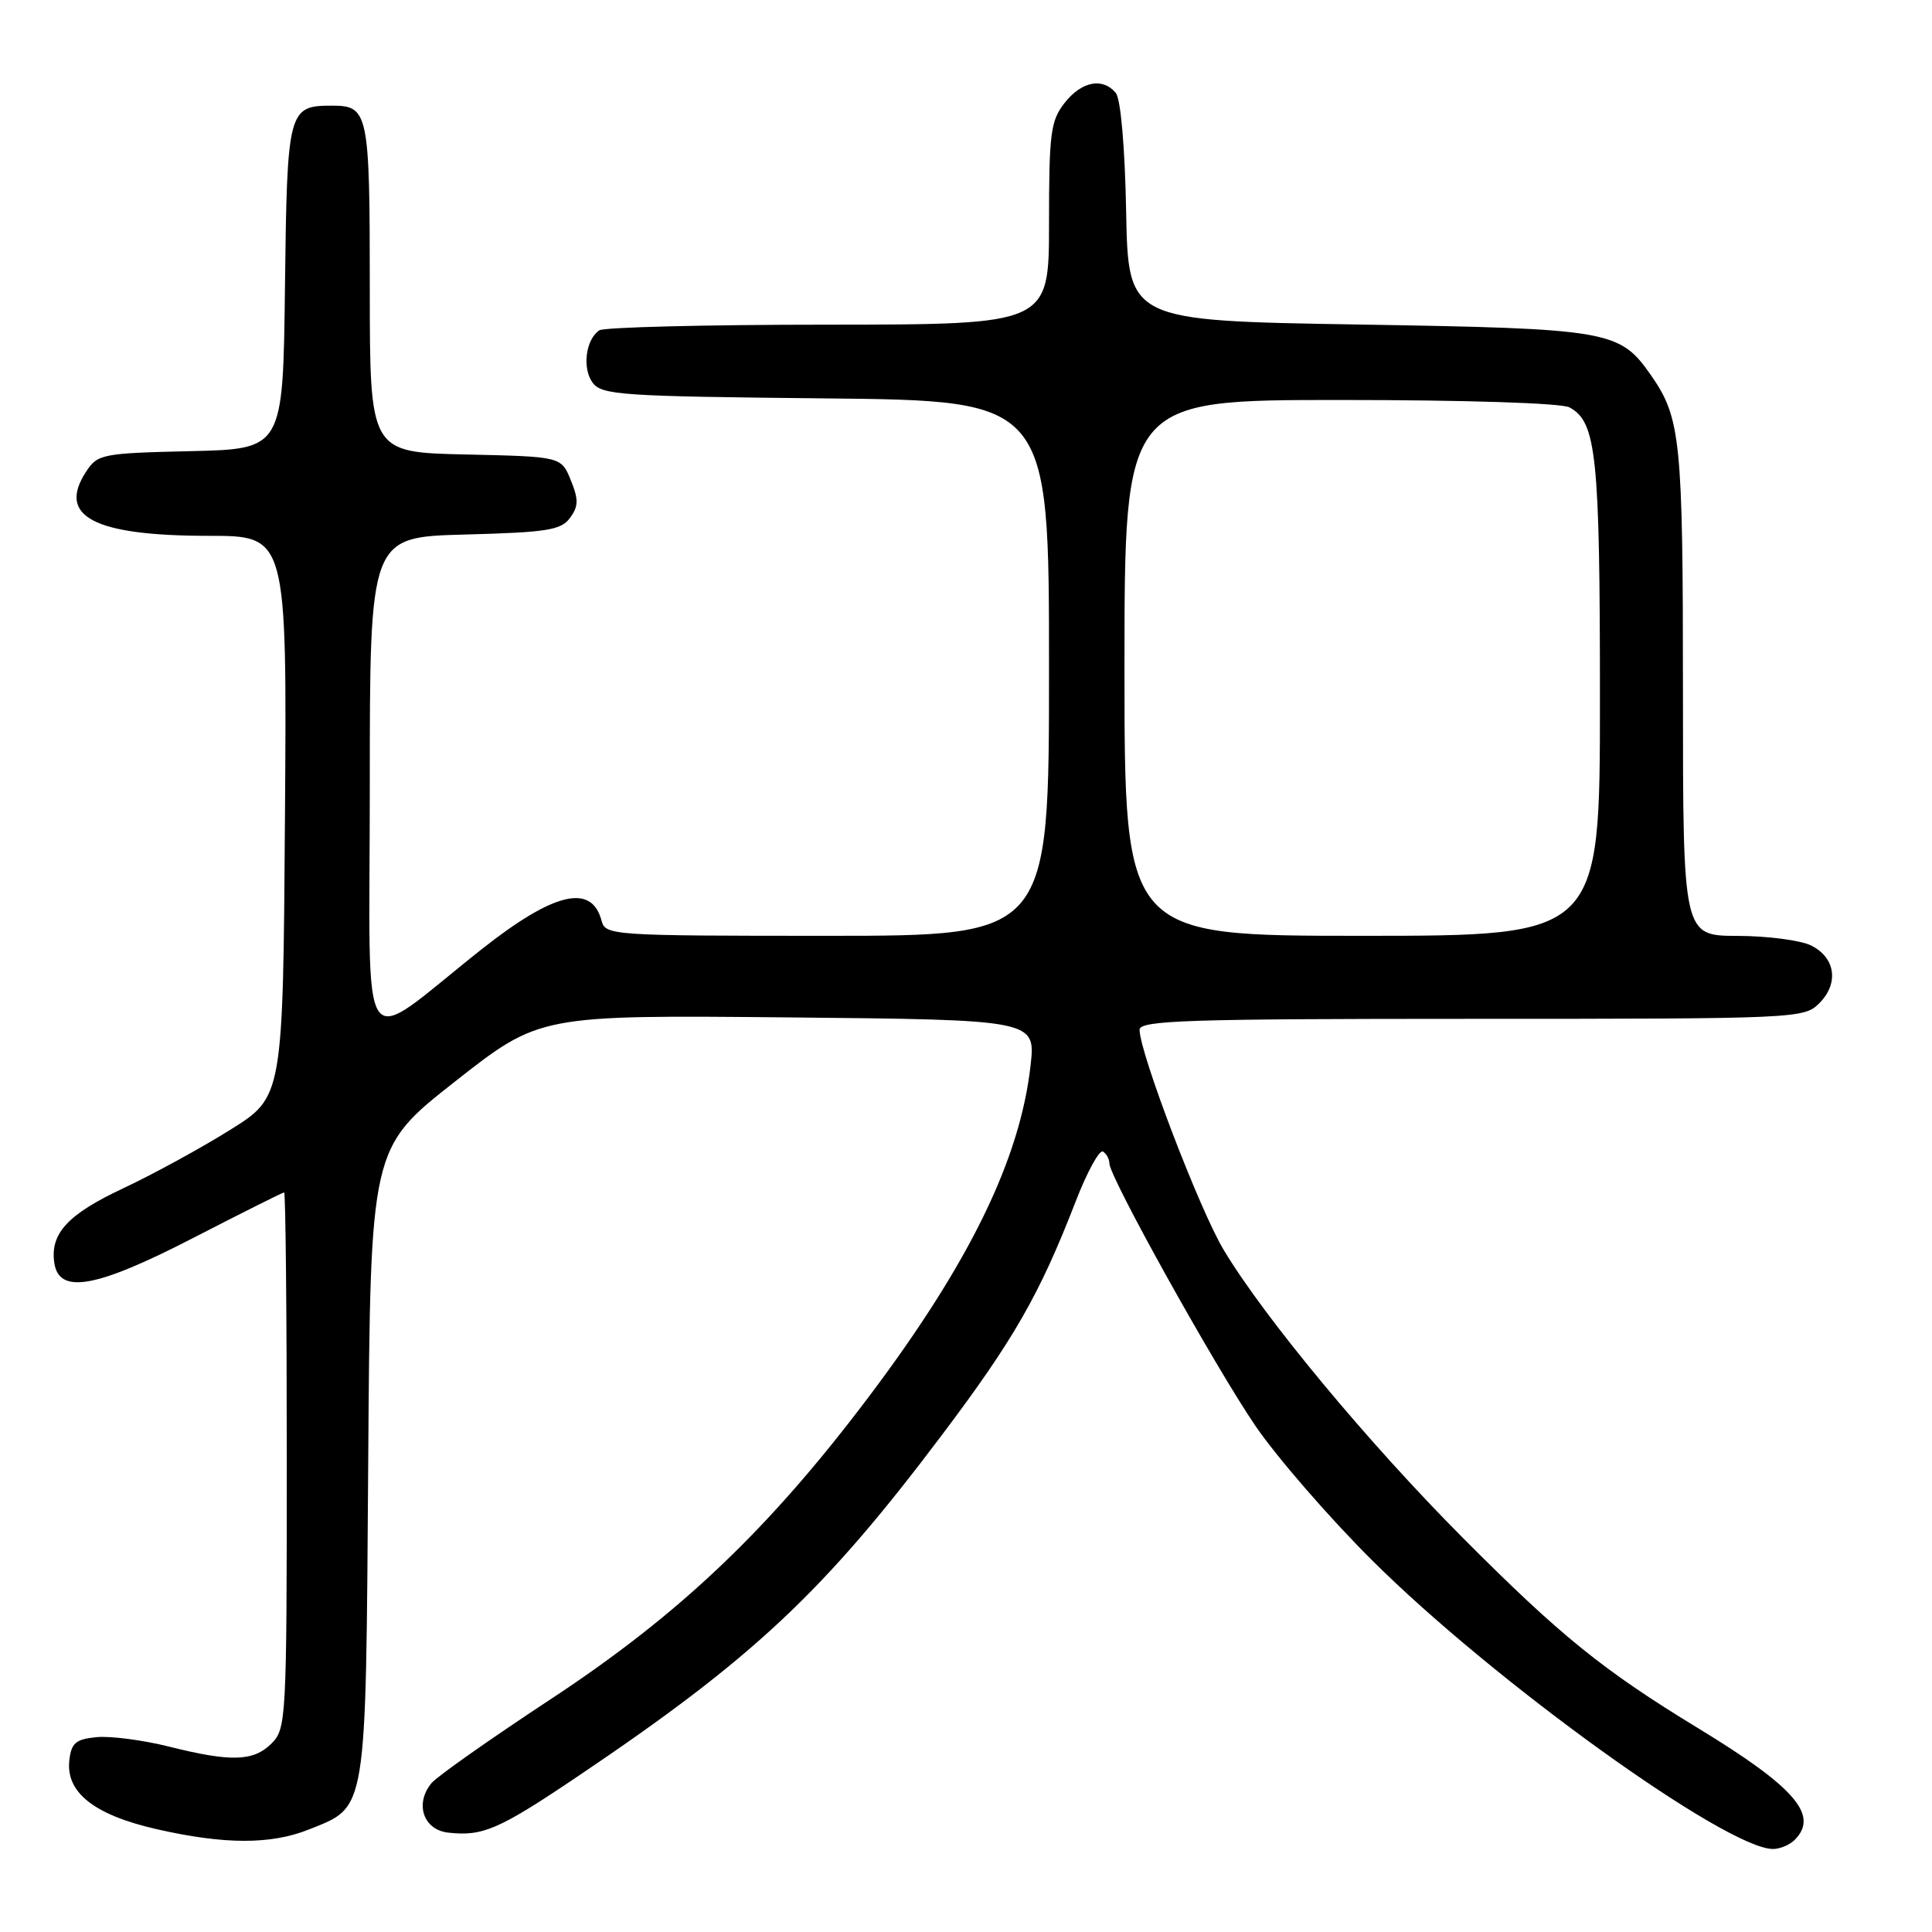 <?xml version="1.0" encoding="UTF-8" standalone="no"?>
<!DOCTYPE svg PUBLIC "-//W3C//DTD SVG 1.1//EN" "http://www.w3.org/Graphics/SVG/1.1/DTD/svg11.dtd" >
<svg xmlns="http://www.w3.org/2000/svg" xmlns:xlink="http://www.w3.org/1999/xlink" version="1.1" viewBox="0 0 256 256">
 <g >
 <path fill="currentColor"
d=" M 237.80 243.80 C 241.07 240.53 237.86 236.82 225.00 228.99 C 212.40 221.32 206.75 216.75 193.82 203.76 C 181.31 191.19 167.59 174.68 162.17 165.66 C 158.98 160.38 151.00 139.49 151.00 136.45 C 151.00 135.21 157.29 135.00 195.00 135.00 C 238.10 135.00 239.04 134.96 241.06 132.94 C 243.69 130.31 243.22 126.91 240.00 125.29 C 238.62 124.60 234.24 124.02 230.25 124.01 C 223.00 124.00 223.00 124.00 223.00 91.65 C 223.00 58.30 222.71 55.39 218.77 49.73 C 214.61 43.77 213.35 43.55 180.00 43.00 C 149.50 42.50 149.50 42.50 149.22 28.07 C 149.06 19.51 148.50 13.10 147.85 12.32 C 146.12 10.23 143.32 10.77 141.07 13.63 C 139.21 16.00 139.00 17.63 139.00 29.63 C 139.00 43.00 139.00 43.00 109.75 43.02 C 93.66 43.02 80.01 43.36 79.41 43.77 C 77.61 44.98 77.12 48.79 78.52 50.70 C 79.73 52.35 82.31 52.52 109.42 52.79 C 139.00 53.09 139.00 53.09 139.00 88.54 C 139.00 124.00 139.00 124.00 109.62 124.00 C 81.10 124.00 80.22 123.94 79.71 122.01 C 78.41 117.02 73.40 118.21 63.81 125.79 C 47.16 138.96 49.00 141.65 49.00 104.20 C 49.00 71.16 49.00 71.16 61.58 70.83 C 72.50 70.54 74.35 70.25 75.53 68.62 C 76.66 67.08 76.68 66.20 75.63 63.62 C 74.36 60.50 74.36 60.50 61.68 60.22 C 49.00 59.94 49.00 59.94 49.00 38.17 C 49.00 14.88 48.82 14.00 43.99 14.00 C 38.18 14.00 38.04 14.54 37.76 38.00 C 37.50 59.50 37.50 59.50 25.25 59.78 C 13.55 60.05 12.94 60.17 11.42 62.48 C 7.52 68.43 12.42 71.00 27.66 71.00 C 38.02 71.00 38.02 71.00 37.76 108.17 C 37.50 145.34 37.50 145.34 30.50 149.71 C 26.65 152.12 20.28 155.60 16.34 157.45 C 9.00 160.89 6.64 163.43 7.19 167.30 C 7.79 171.55 12.69 170.69 25.55 164.06 C 32.02 160.73 37.46 158.00 37.65 158.00 C 37.84 158.00 38.00 173.97 38.00 193.50 C 38.00 227.67 37.92 229.08 36.00 231.00 C 33.59 233.41 30.64 233.50 22.38 231.43 C 18.94 230.57 14.63 230.01 12.81 230.18 C 10.04 230.45 9.45 230.95 9.19 233.23 C 8.69 237.51 12.48 240.49 20.78 242.38 C 29.76 244.42 35.88 244.43 40.92 242.42 C 48.69 239.31 48.46 240.70 48.79 193.81 C 49.08 152.12 49.08 152.12 60.29 143.31 C 71.50 134.50 71.50 134.50 104.37 134.81 C 137.24 135.13 137.24 135.13 136.55 141.22 C 135.15 153.64 128.45 167.37 115.18 185.00 C 101.89 202.65 90.07 213.90 73.00 225.13 C 65.03 230.38 57.90 235.39 57.17 236.28 C 54.93 239.00 56.09 242.45 59.37 242.83 C 63.97 243.35 66.08 242.44 76.58 235.36 C 99.80 219.72 109.13 210.98 124.79 190.17 C 134.35 177.48 137.74 171.55 142.50 159.28 C 144.03 155.31 145.68 152.30 146.15 152.59 C 146.62 152.88 147.00 153.59 147.00 154.16 C 147.00 155.95 161.02 181.13 166.38 188.98 C 169.20 193.10 176.11 201.07 181.75 206.69 C 197.82 222.72 228.76 245.00 234.94 245.00 C 235.85 245.00 237.14 244.46 237.80 243.80 Z  M 149.00 88.50 C 149.00 53.00 149.00 53.00 177.57 53.00 C 194.29 53.00 206.89 53.41 207.96 53.98 C 211.54 55.89 212.00 60.34 212.00 92.65 C 212.00 124.00 212.00 124.00 180.50 124.00 C 149.00 124.00 149.00 124.00 149.00 88.50 Z "/>
</g>
</svg>